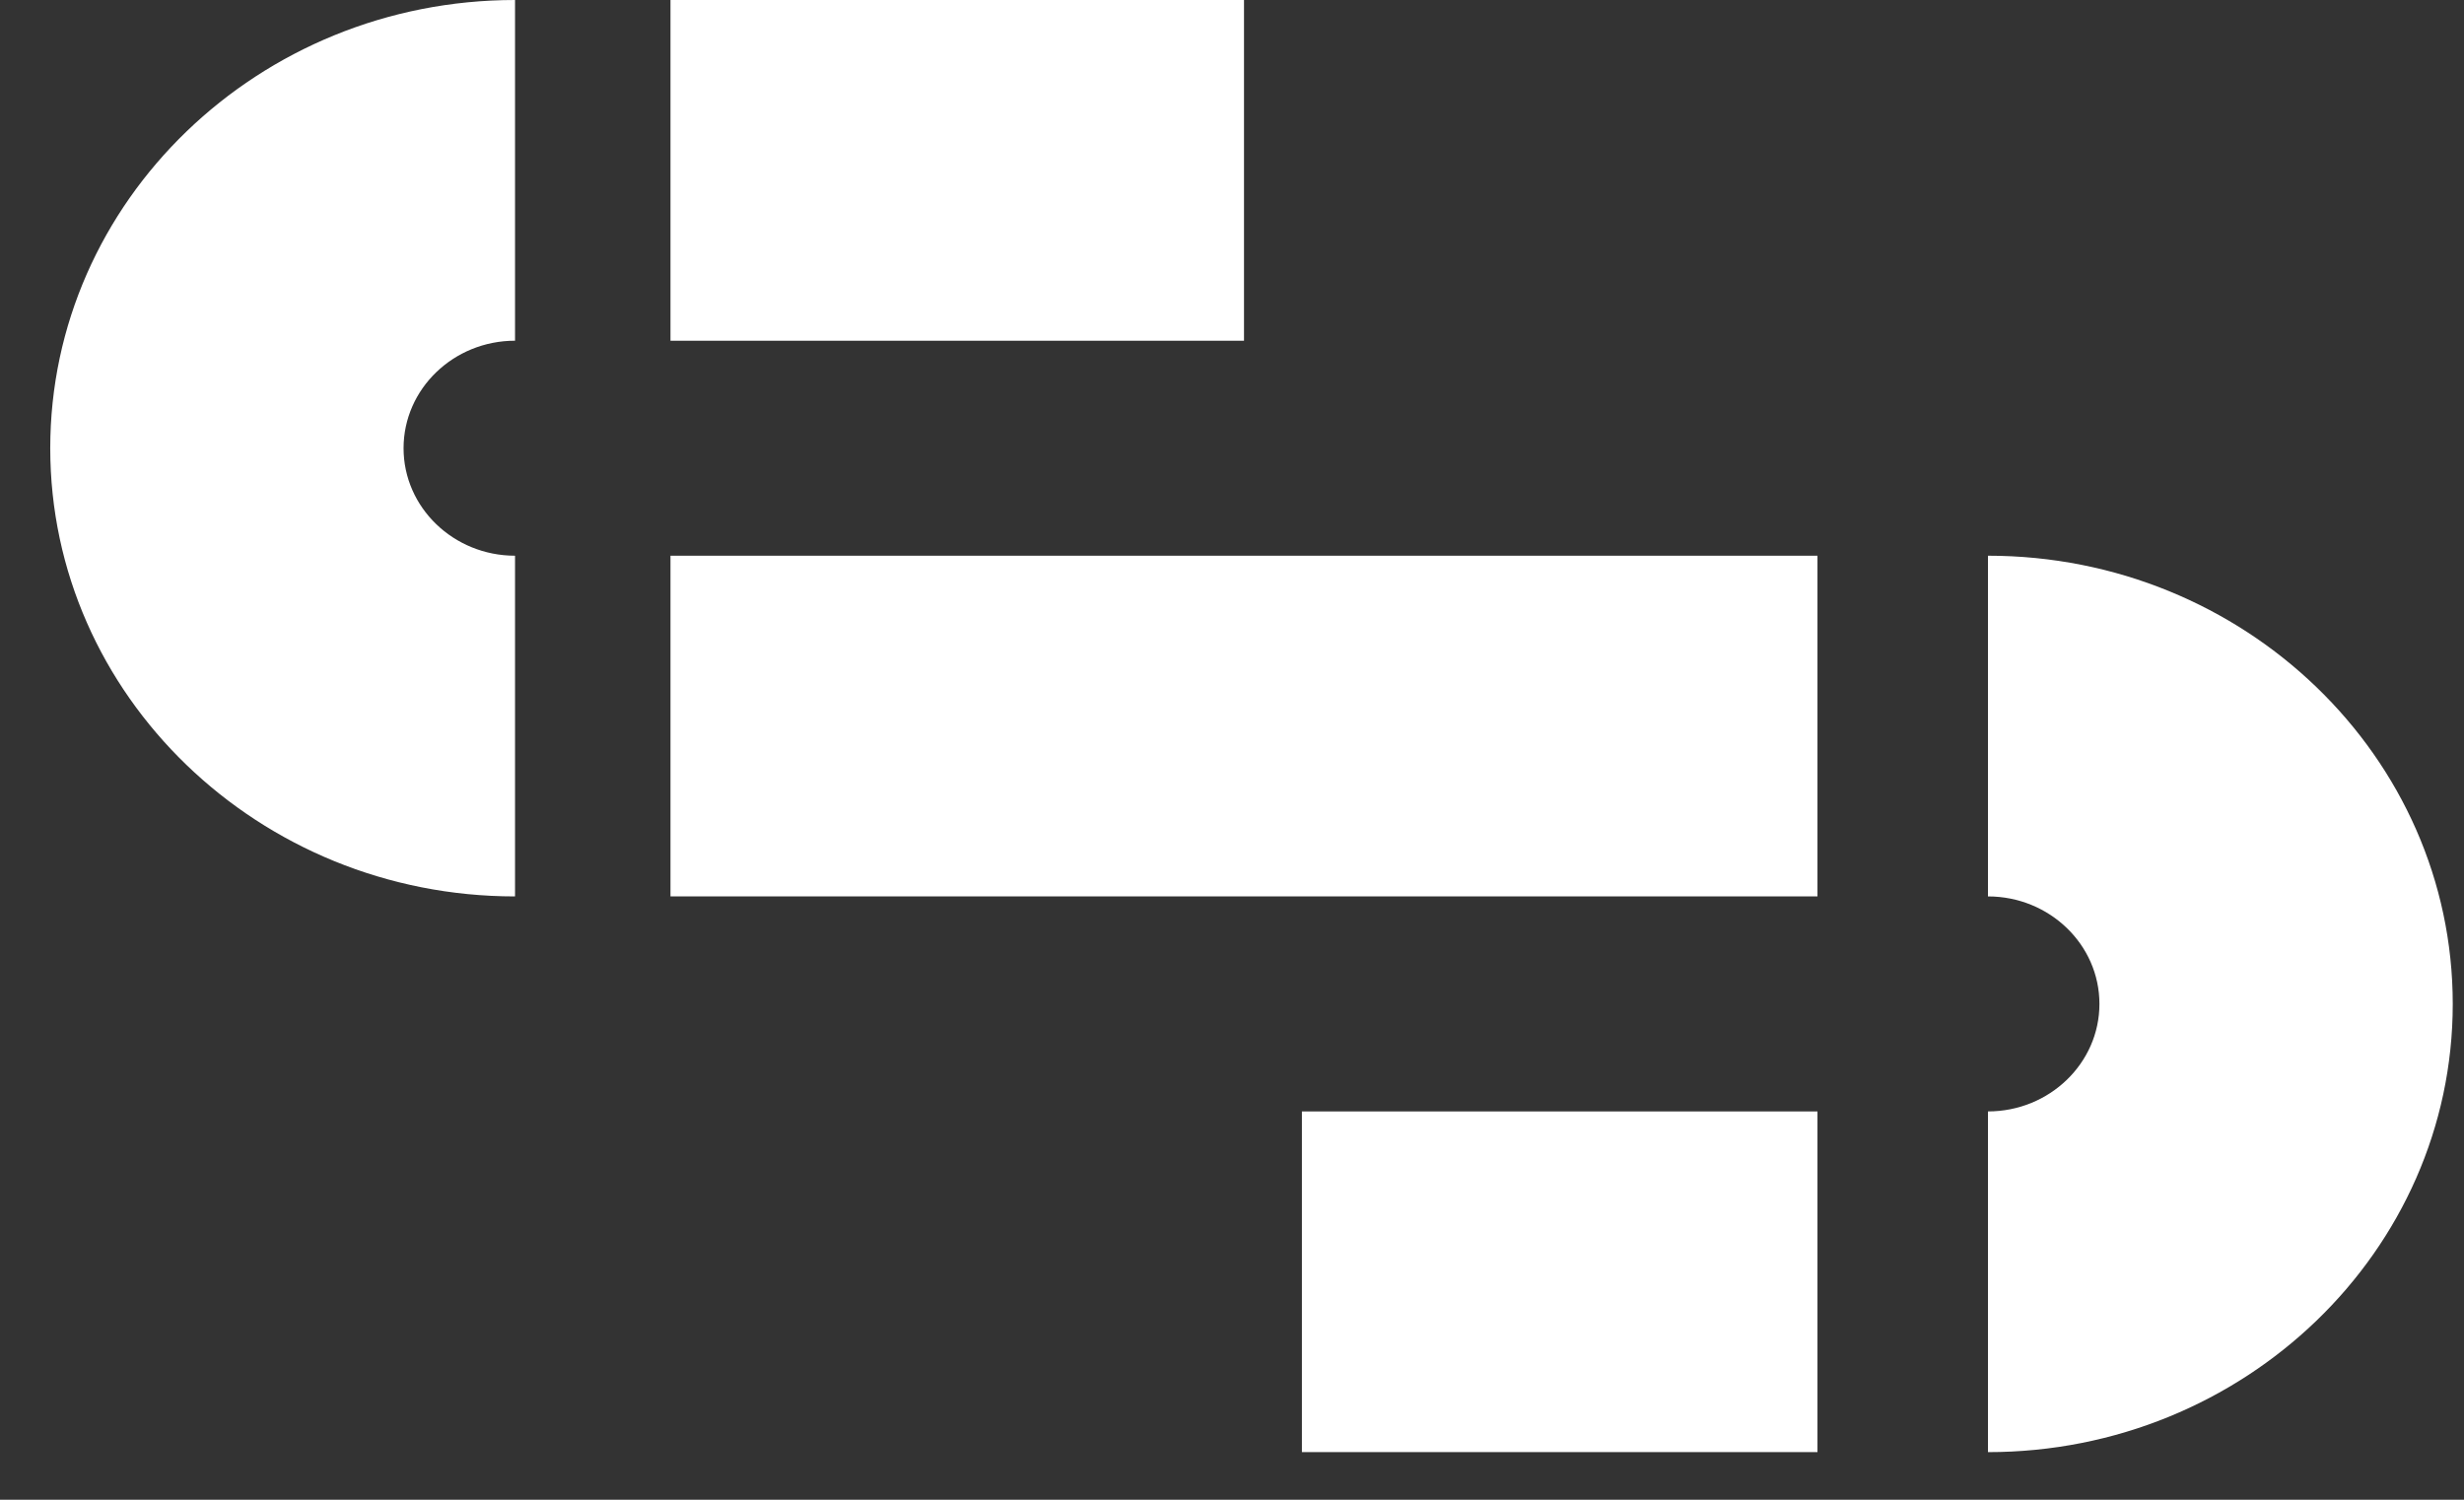 <?xml version="1.0" encoding="UTF-8"?>
<svg width="46px" height="28px" viewBox="0 0 46 28" version="1.1" xmlns="http://www.w3.org/2000/svg" xmlns:xlink="http://www.w3.org/1999/xlink">
    <rect x="0" y="0" width="46" height="28" fill="#333333" stroke="none"/>
    <title>Group 7 Copy</title>
    <g id="Stem-Screens" stroke="none" stroke-width="1" fill="none" fill-rule="evenodd">
        <g id="Home-1.0" transform="translate(-1065, -321)" fill="#FFFFFF">
            <g id="Group-18" transform="translate(1046, 302)">
                <g id="Group-12" transform="translate(19.938, 19)">
                    <path d="M23.367,27.111 L32.992,27.111 L32.992,20.75 L23.367,20.75 L23.367,27.111 Z M11.579,6.361 L22.286,6.361 L22.286,0 L11.579,0 L11.579,6.361 Z M11.579,16.736 L32.992,16.736 L32.992,10.375 L11.579,10.375 L11.579,16.736 Z M44.852,18.743 C44.852,14.129 40.959,10.375 36.175,10.375 L36.175,16.736 C37.322,16.736 38.256,17.636 38.256,18.743 C38.256,19.85 37.322,20.75 36.175,20.75 L36.175,27.111 C40.959,27.111 44.852,23.357 44.852,18.743 L44.852,18.743 Z M8.677,16.736 C3.893,16.736 0,12.982 0,8.368 C0,3.754 3.893,0 8.677,0 L8.677,6.361 C7.53,6.361 6.596,7.261 6.596,8.368 C6.596,9.475 7.53,10.375 8.677,10.375 L8.677,16.736 Z" id="Fill-11"></path>
                </g>
            </g>
        </g>
    </g>
</svg>